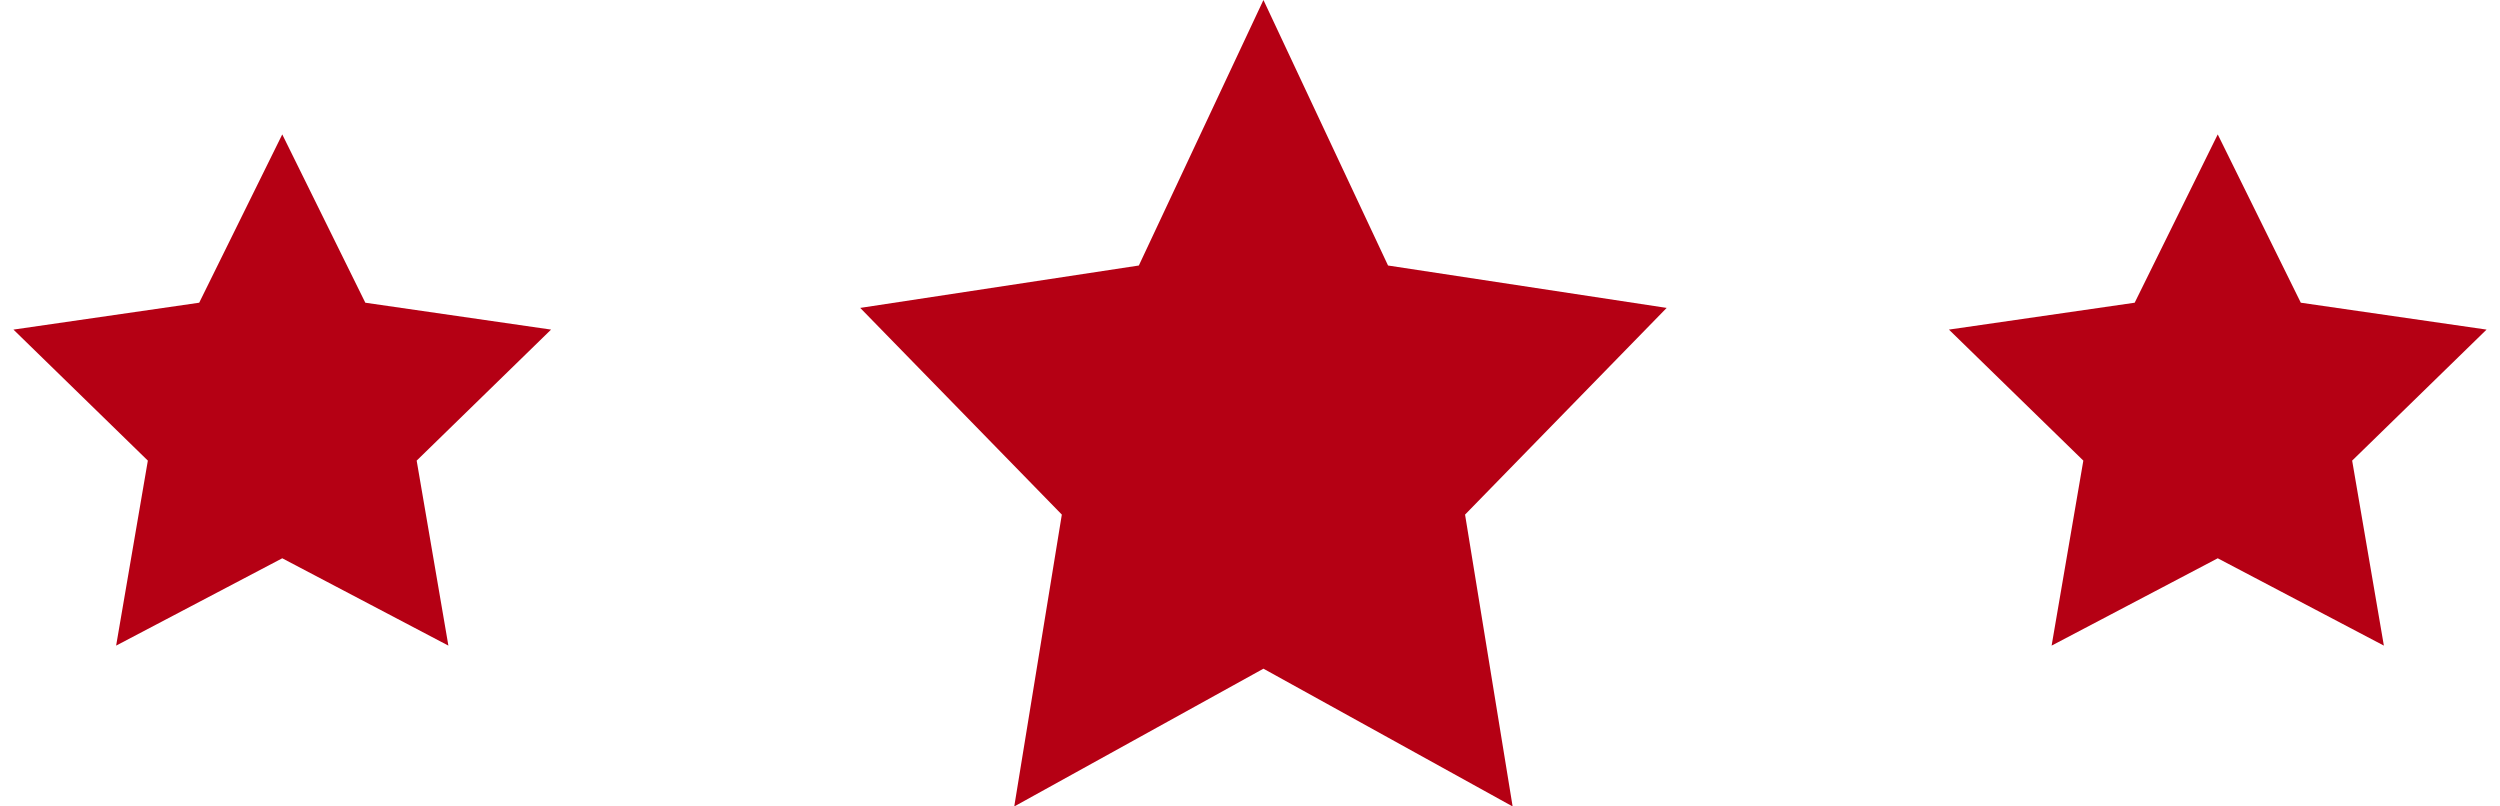 <svg width="93" height="30" viewBox="0 0 93 30" fill="none" xmlns="http://www.w3.org/2000/svg">
<path d="M47 0L51.635 9.877L62 11.454L54.5 19.143L56.27 30L47 24.875L37.73 30L39.5 19.143L32 11.454L42.365 9.877L47 0Z" fill="#B50014"/>
<path d="M10.5 5L13.59 11.261L20.5 12.261L15.5 17.135L16.68 24.017L10.5 20.768L4.32 24.017L5.5 17.135L0.5 12.261L7.41 11.261L10.5 5Z" fill="#B50014"/>
<path d="M82.5 5L85.59 11.261L92.5 12.261L87.5 17.135L88.68 24.017L82.5 20.768L76.32 24.017L77.5 17.135L72.5 12.261L79.41 11.261L82.5 5Z" fill="#B50014"/>
</svg>
